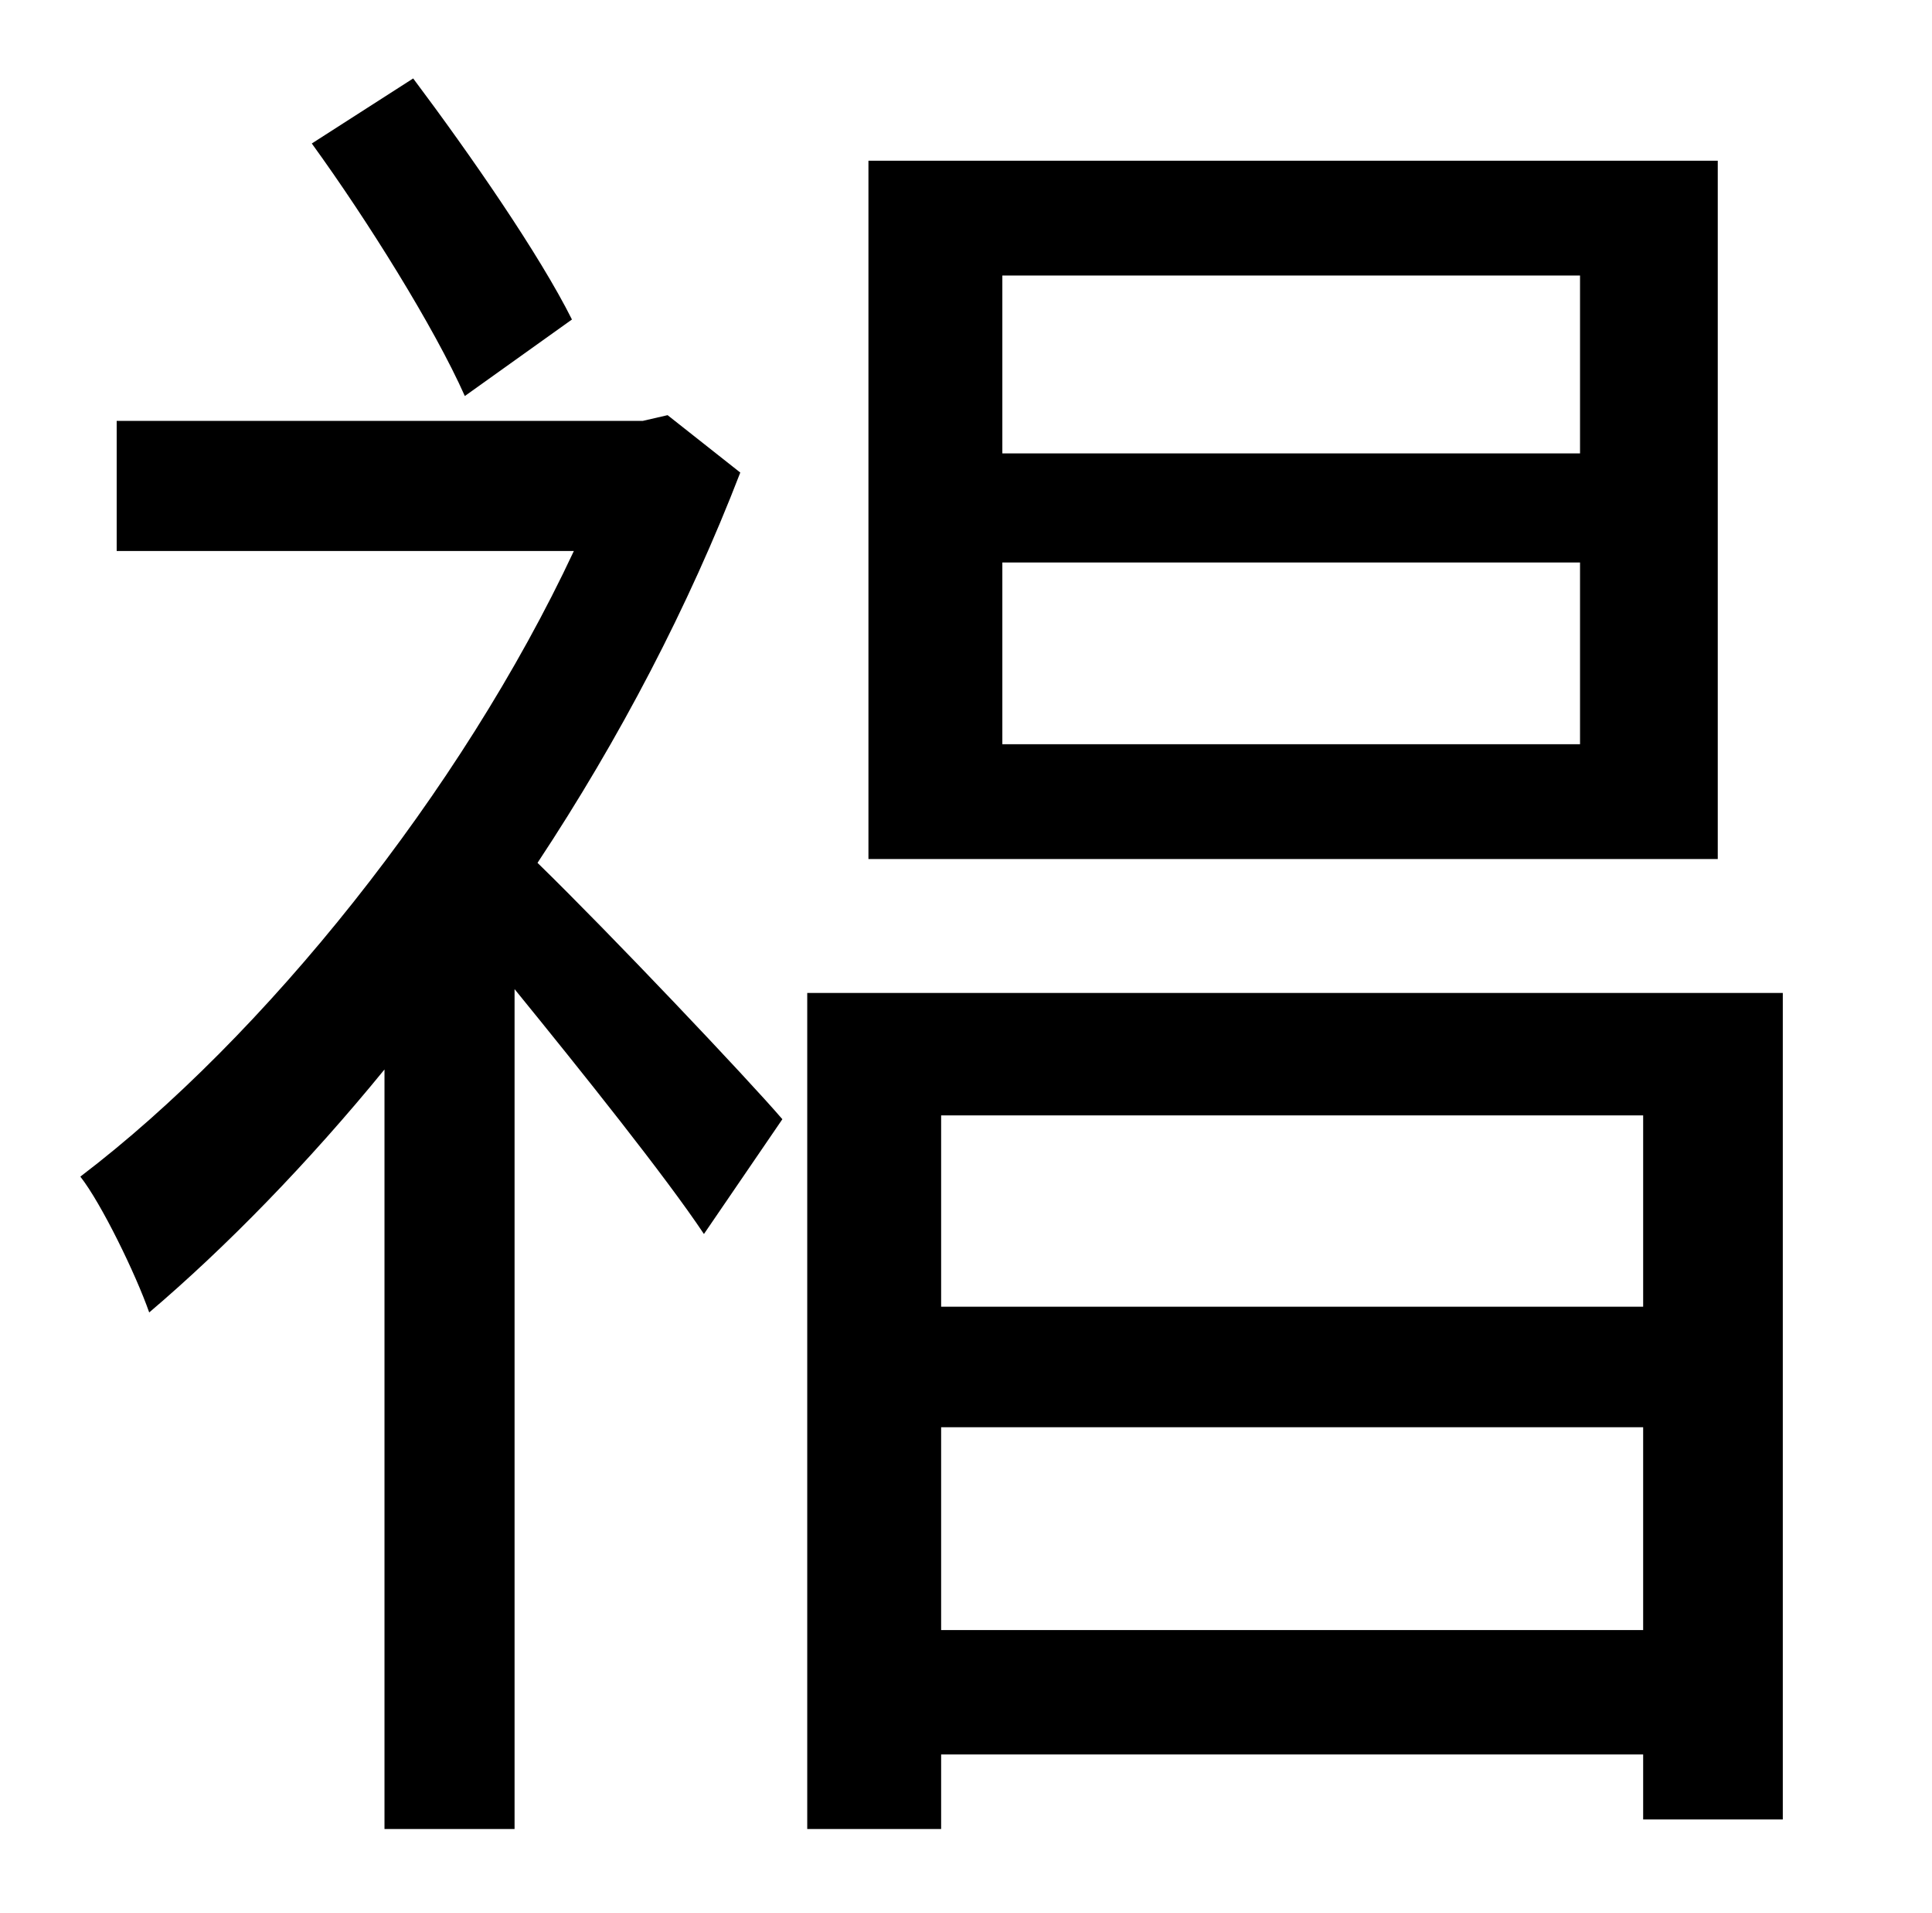 <?xml version="1.0" standalone="no"?>
<!DOCTYPE svg PUBLIC "-//W3C//DTD SVG 1.1//EN" "http://www.w3.org/Graphics/SVG/1.1/DTD/svg11.dtd" >
<svg xmlns="http://www.w3.org/2000/svg" xmlns:xlink="http://www.w3.org/1999/xlink" version="1.1" viewBox="-10 0 1010 1000">
   <path fill="currentColor"
d="M816 237v-93h-302v93h302zM816 389v-95h-302v95h302zM888 84v365h-444v-365h444zM289 167l-56 40c-16 -36 -51 -92 -80 -132l53 -34c30 40 66 92 83 126zM339 217l38 30c-27 70 -63 139 -106 204c38 37 110 113 128 134l-41 60c-20 -30 -64 -85 -99 -128v439h-68v-397
c-40 49 -83 93 -123 127c-7 -20 -25 -57 -36 -71c96 -73 199 -201 258 -327h-239v-68h275zM482 852h367v-106h-367v106zM849 583h-367v100h367v-100zM412 519h510v432h-73v-34h-367v39h-70v-437z" />
</svg>

